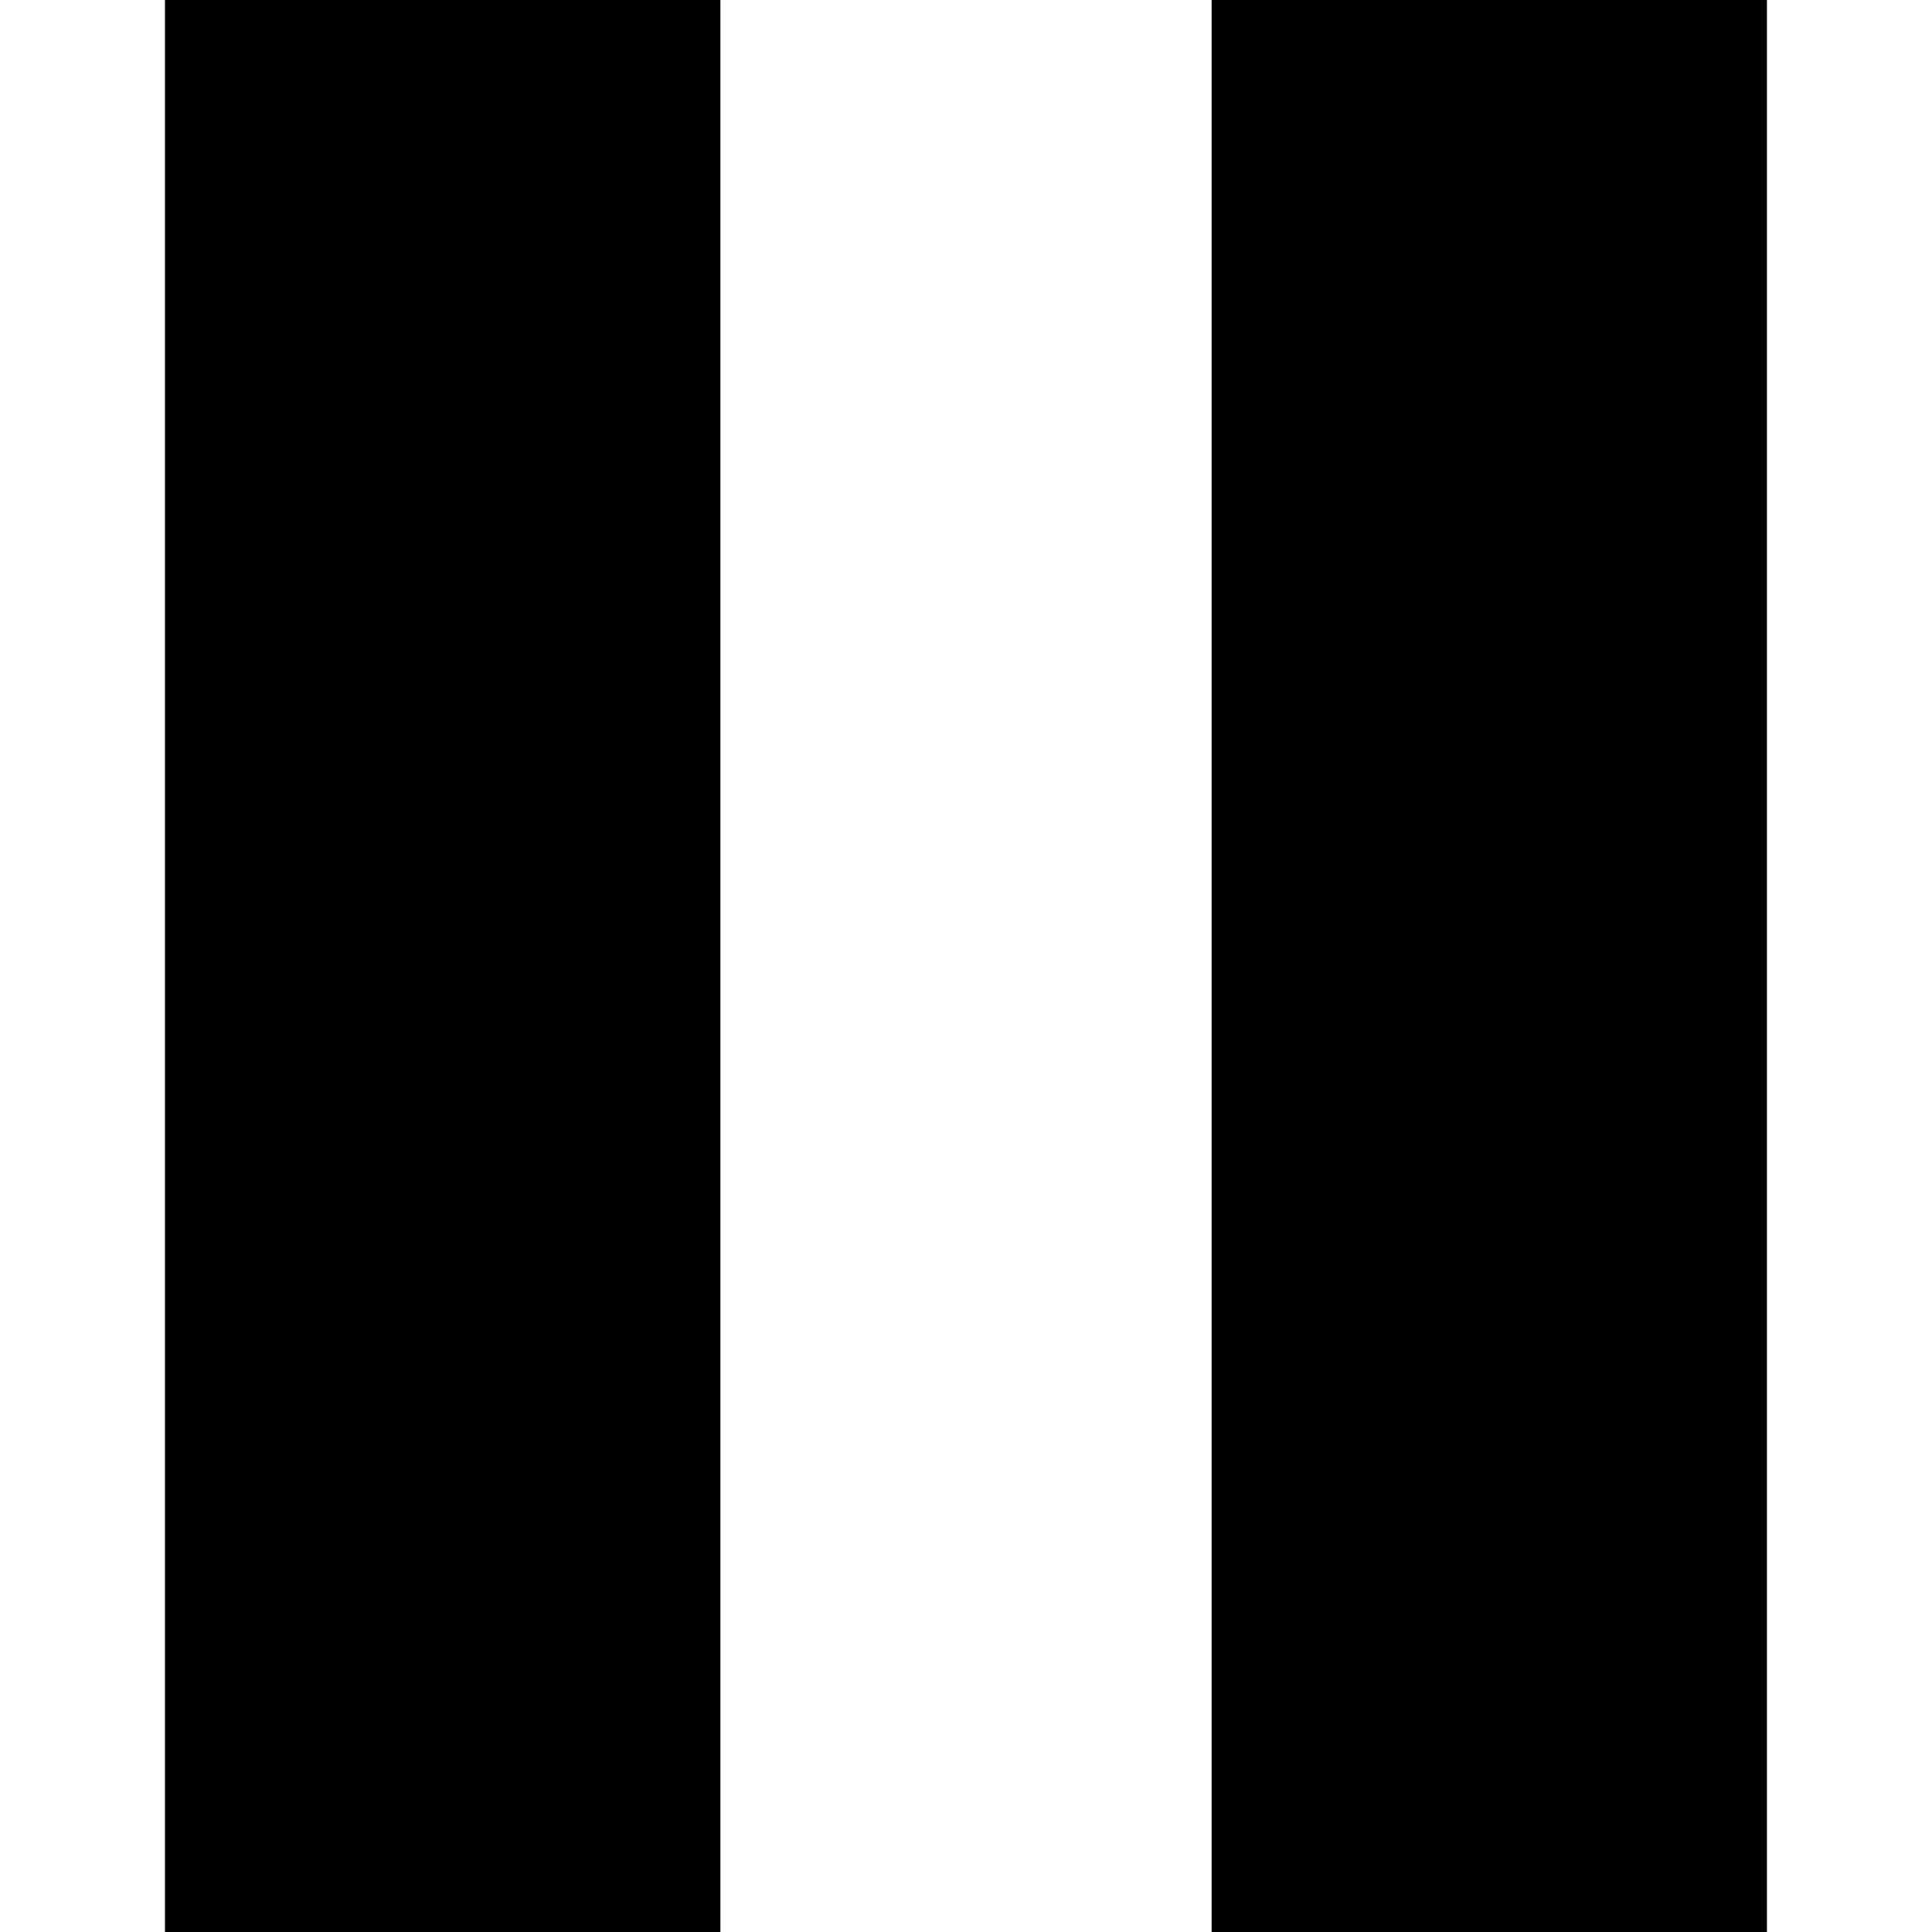 <svg width="16" height="16" viewBox="0 0 16 16" fill="none" xmlns="http://www.w3.org/2000/svg">
<path d="M10.034 0H14.633V16H10.034V0Z" fill="black"/>
<path d="M1.366 0H5.966V16H1.366V0Z" fill="black"/>
</svg>

